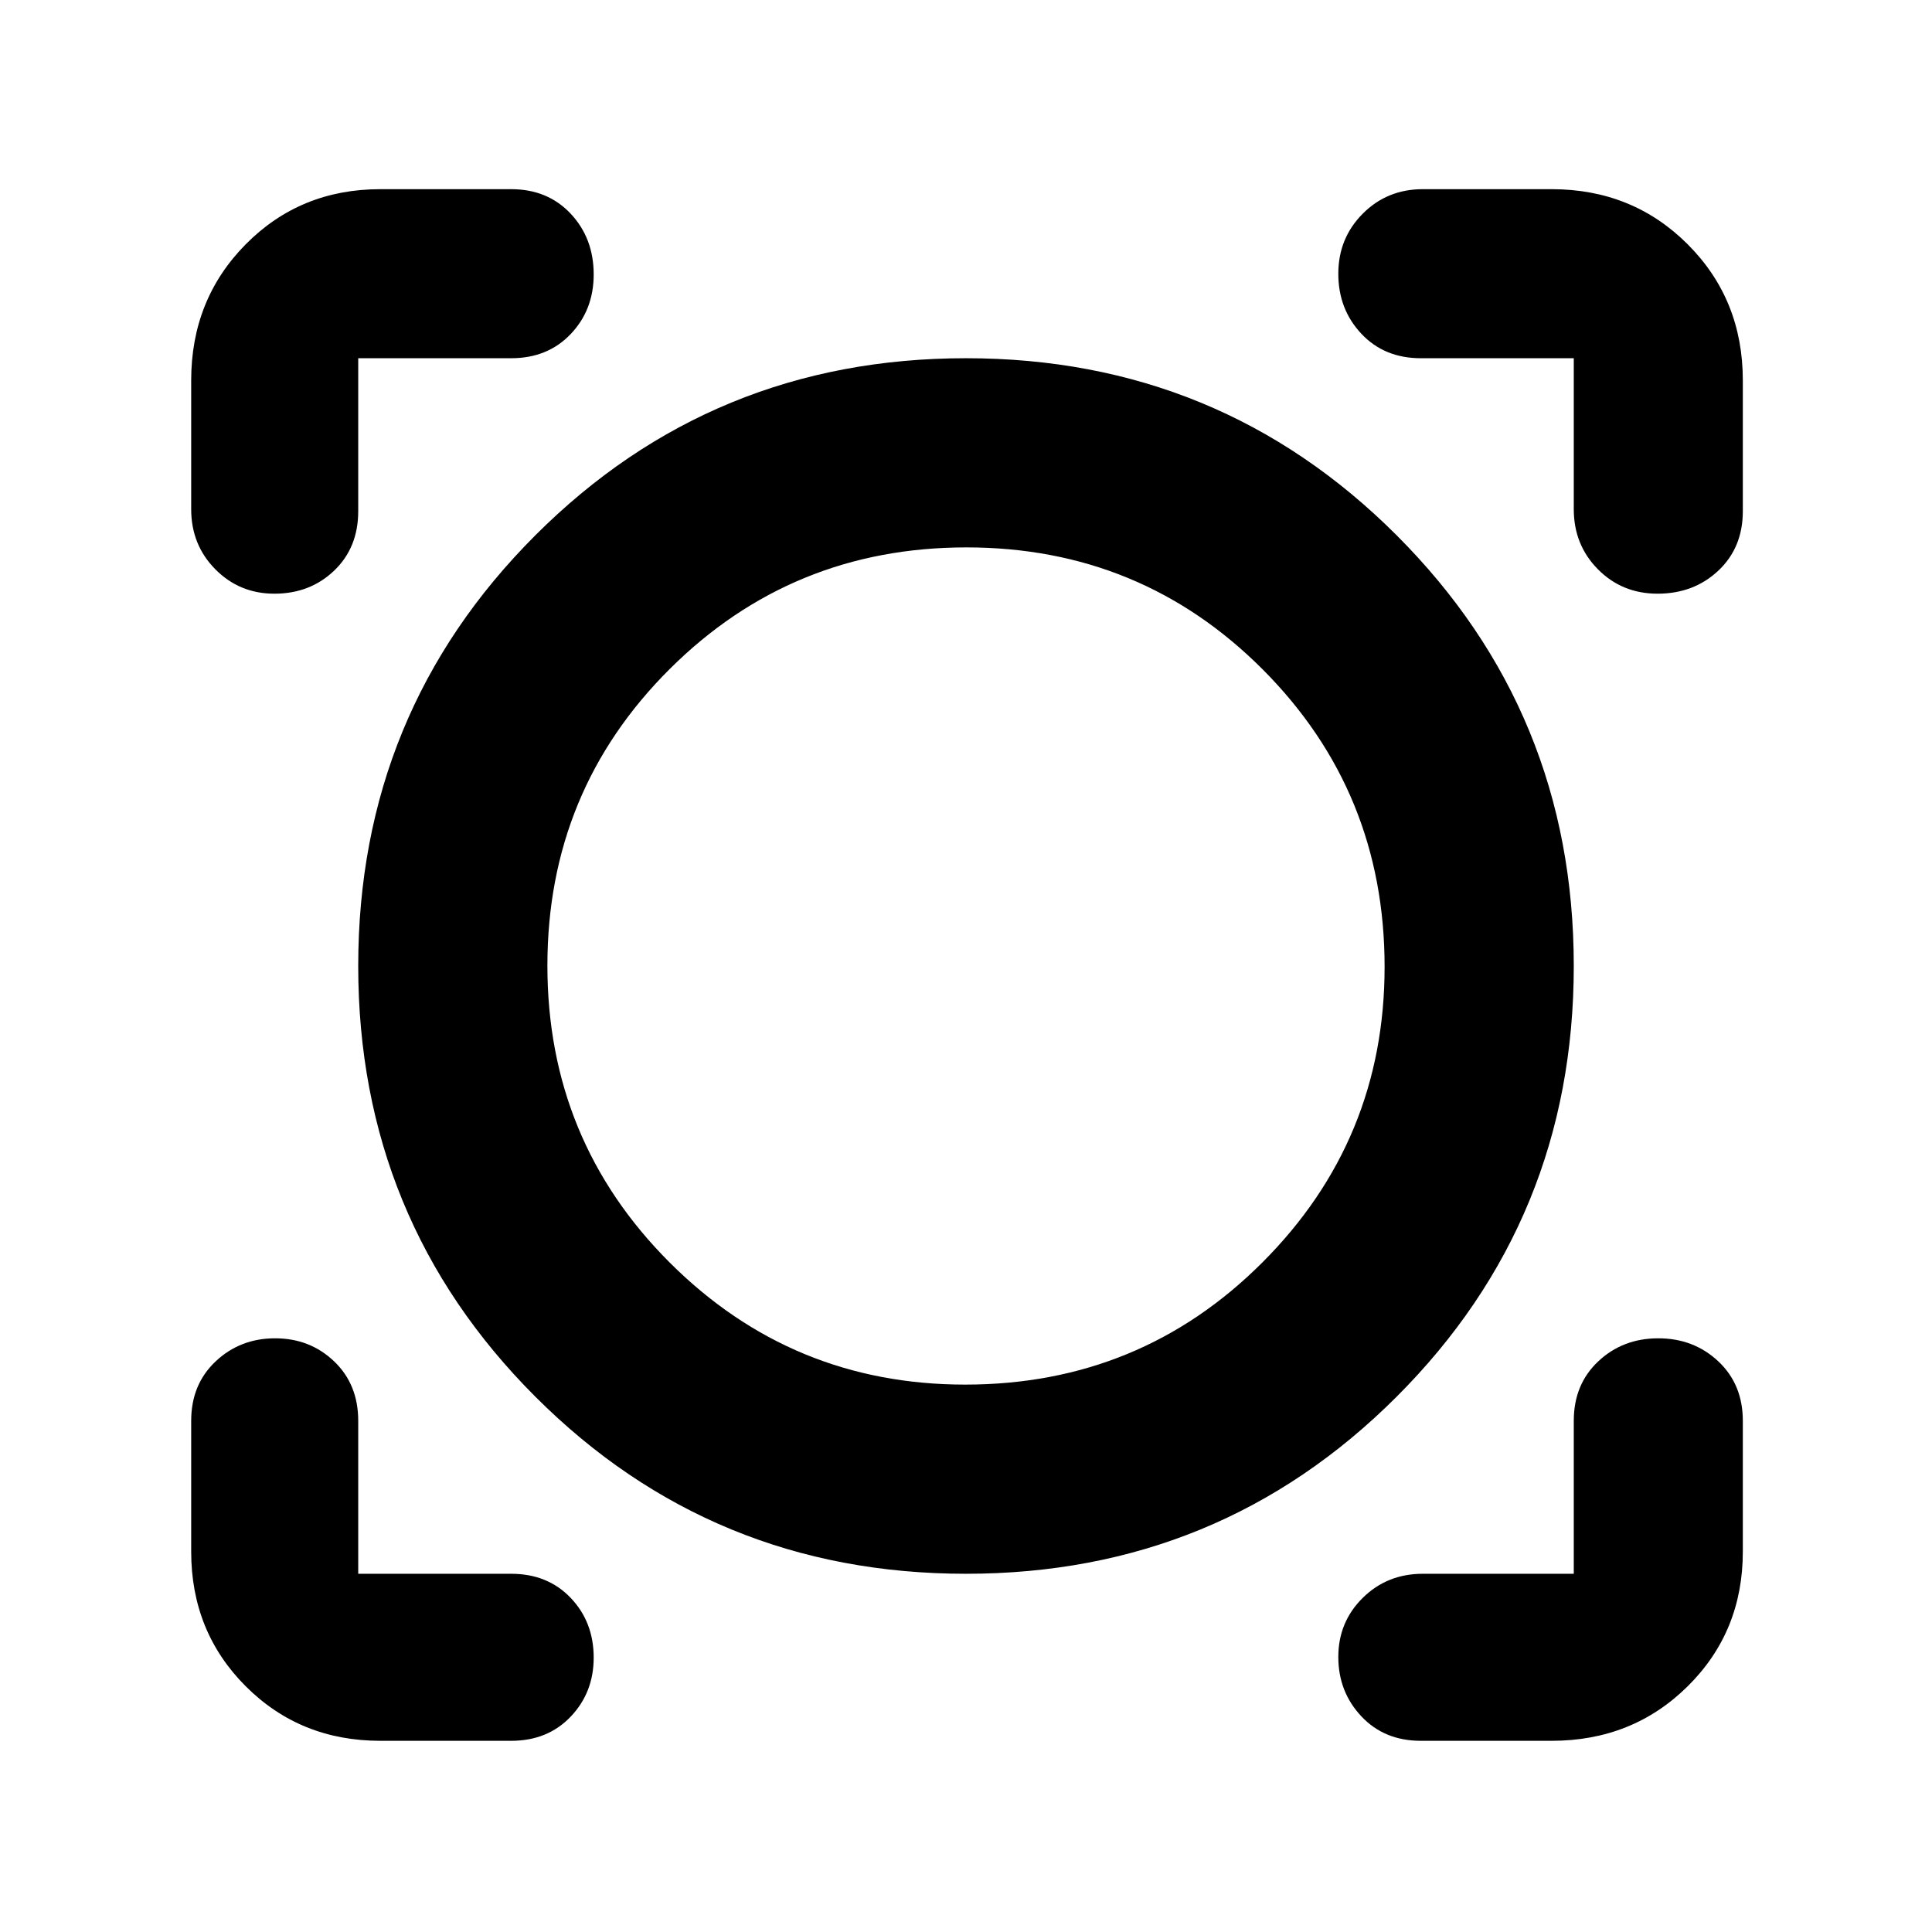 <svg xmlns="http://www.w3.org/2000/svg" width="48" height="48" viewBox="0 -960 960 960"><path d="M254-95h-65q-39.8 0-66.9-27.1Q95-149.2 95-189v-65q0-18.125 12.175-29.562Q119.351-295 136.684-295q17.334 0 29.325 11.438Q178-272.125 178-254v76h76q18.125 0 29.562 11.979Q295-154.042 295-136.333 295-119 283.562-107 272.125-95 254-95Zm517 0h-65q-18.125 0-29.562-12.175Q665-119.351 665-136.684q0-17.334 12.125-29.325T707-178h75v-76q0-18.125 12.175-29.562Q806.351-295 823.982-295q17.632 0 29.825 11.438Q866-272.125 866-254v65q0 39.8-27.394 66.9Q811.213-95 771-95Zm-291-83q-126 0-214-88t-88-214q0-126 88-214t214-88q126 0 214 88t88 214q0 126-88 214t-214 88Zm-.399-94q86.999 0 147.699-60.723Q688-393.446 688-479.601q0-86.999-60.507-147.699-60.508-60.7-147.3-60.7-86.793 0-147.493 60.507-60.7 60.508-60.7 147.3 0 86.793 60.723 147.493Q393.446-272 479.601-272ZM95-771q0-40.213 27.1-67.606Q149.2-866 189-866h65q18.125 0 29.562 12.181Q295-841.638 295-823.632 295-806 283.562-794 272.125-782 254-782h-76v76q0 18.125-11.979 29.562Q154.042-665 136.333-665 119-665 107-677.125T95-707v-64Zm728.632 106Q806-665 794-677.125T782-707v-75h-76q-18.125 0-29.562-12.175Q665-806.351 665-823.982q0-17.632 12.125-29.825Q689.25-866 707-866h64q40.213 0 67.606 27.394Q866-811.213 866-771v65q0 18.125-12.181 29.562Q841.638-665 823.632-665ZM480-480Z"/></svg>
